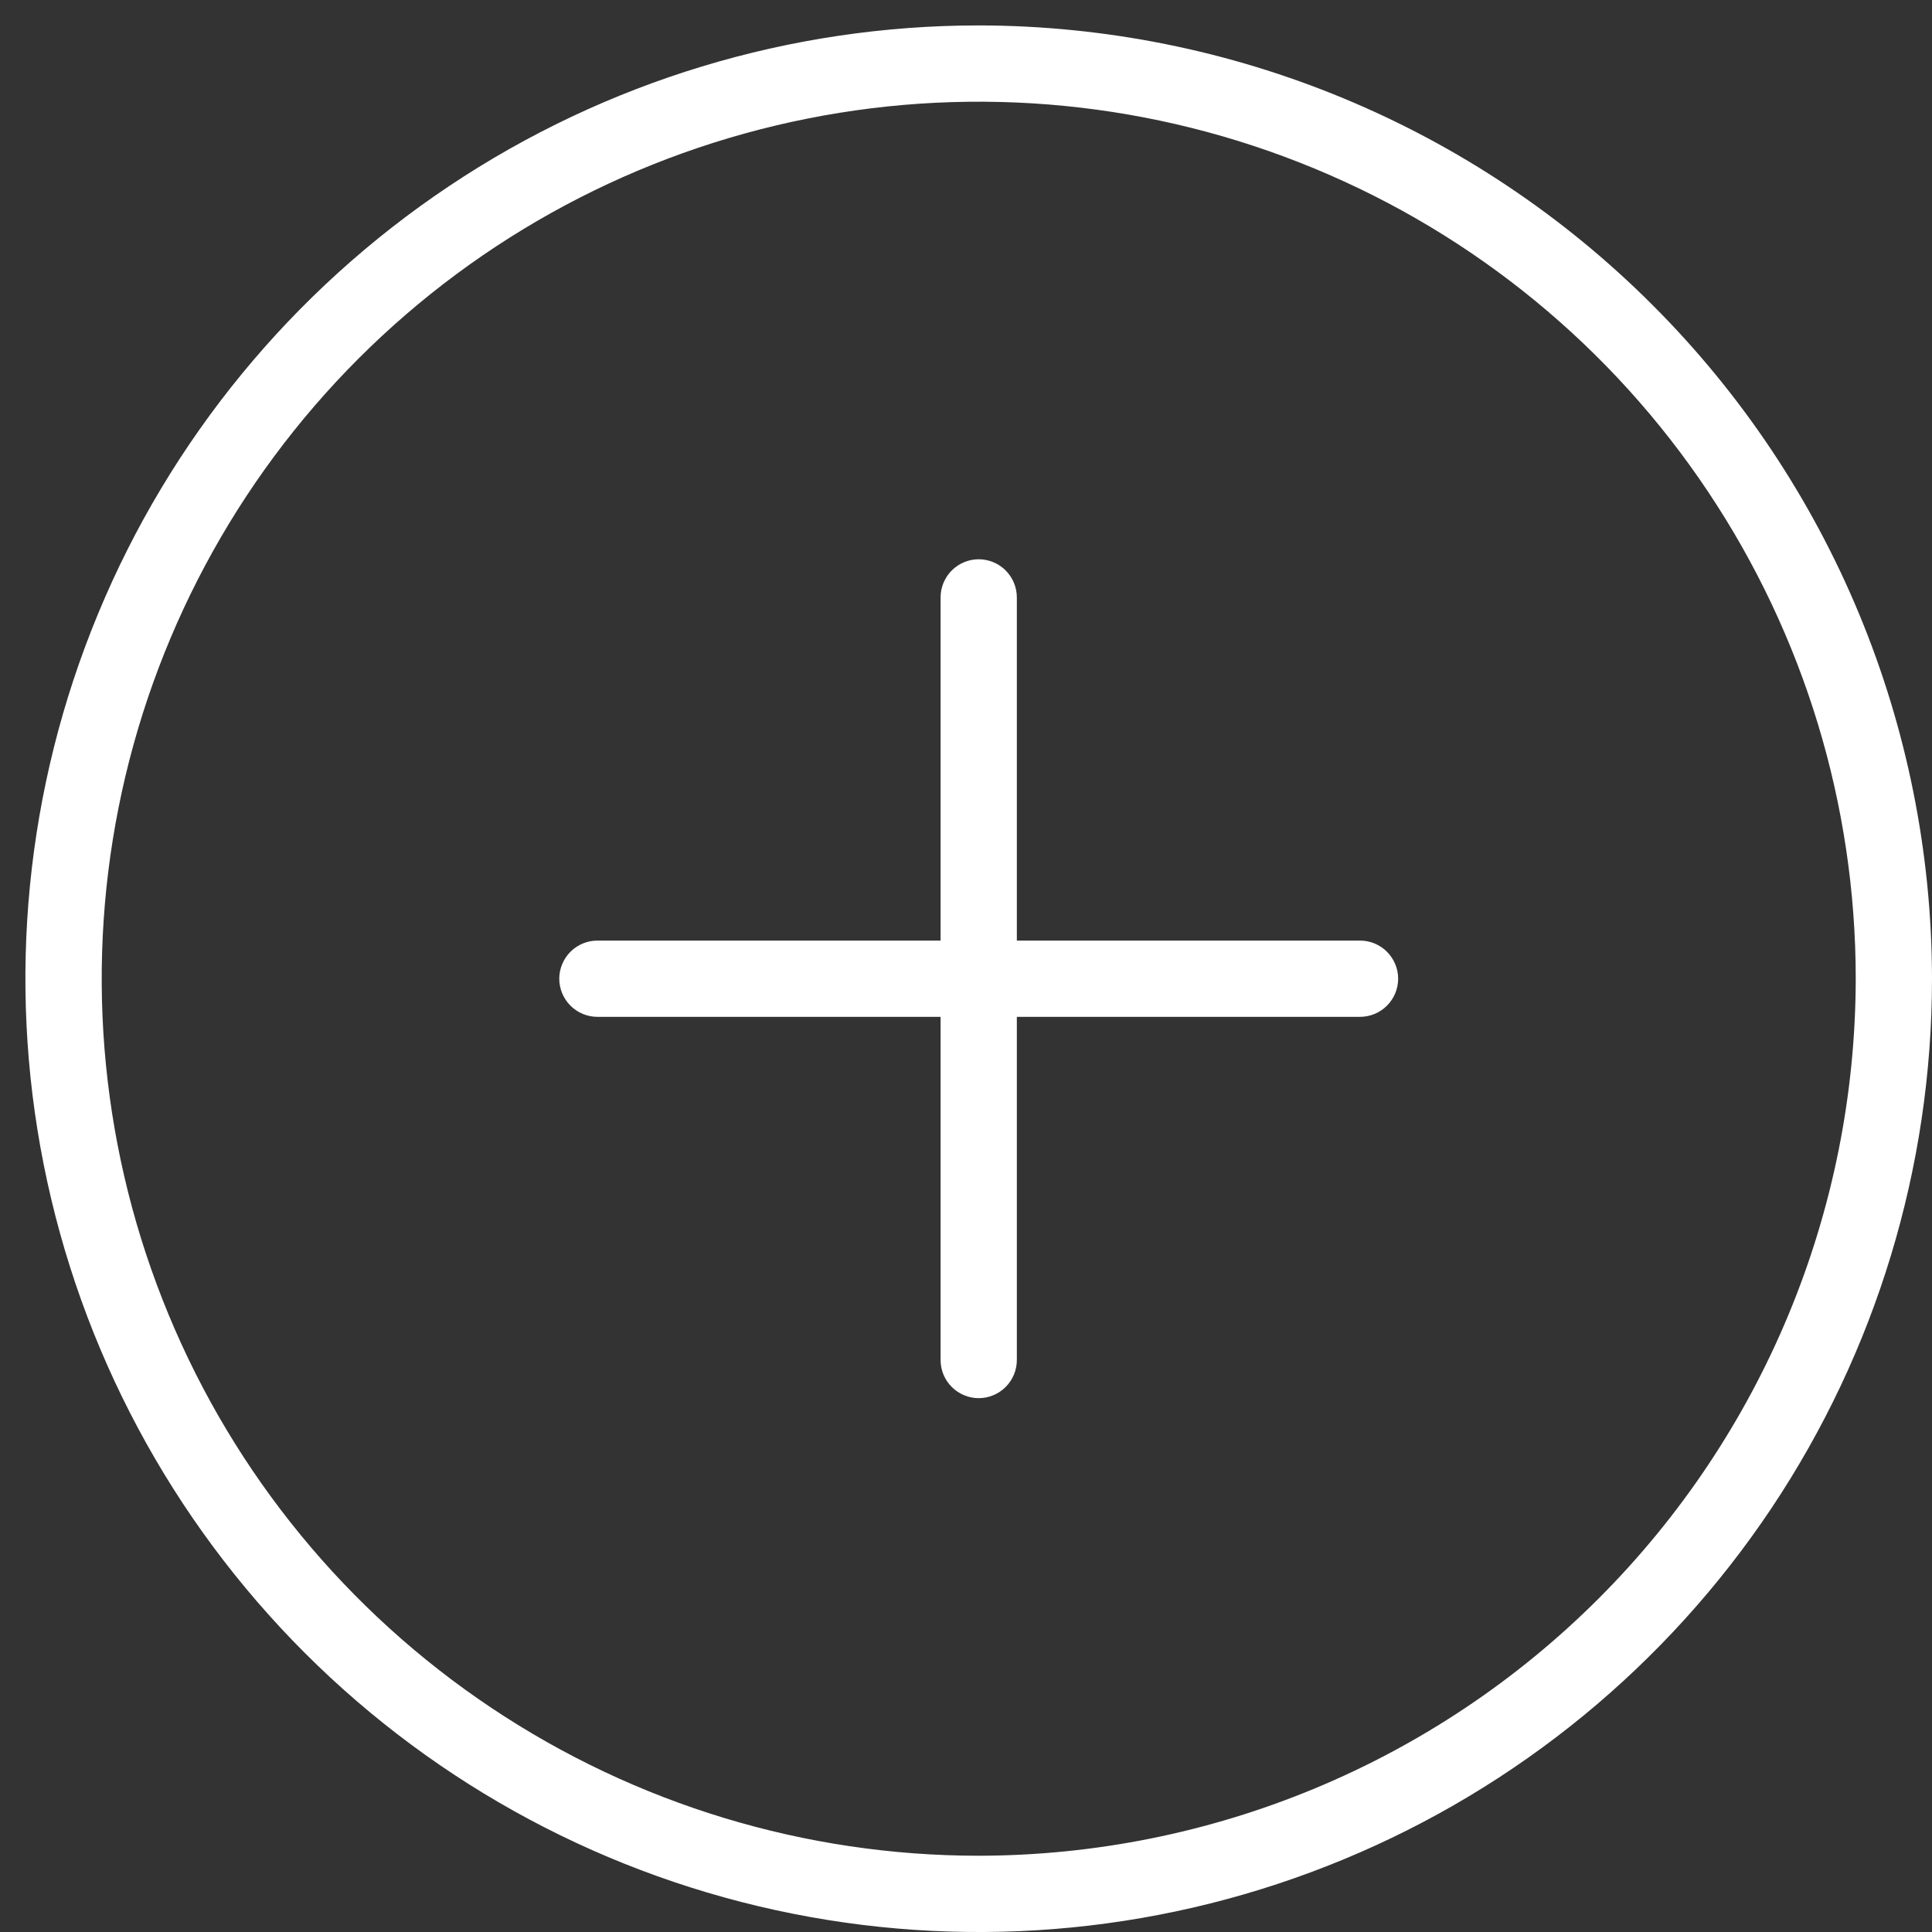 <svg width="19" height="19" viewBox="0 0 19 19" fill="none" xmlns="http://www.w3.org/2000/svg">
<rect x="0" y="0" width="19" height="19" fill="#333333" stroke="none"/>
<path d="M9.625 0.25C7.771 0.25 5.958 0.8 4.417 1.83C2.875 2.86 1.673 4.324 0.964 6.037C0.254 7.75 0.068 9.635 0.43 11.454C0.792 13.273 1.685 14.943 2.996 16.254C4.307 17.565 5.977 18.458 7.796 18.82C9.615 19.182 11.5 18.996 13.213 18.286C14.926 17.577 16.39 16.375 17.42 14.834C18.45 13.292 19 11.479 19 9.625C18.997 7.139 18.009 4.756 16.251 2.999C14.494 1.241 12.111 0.253 9.625 0.25ZM9.625 18.25C7.919 18.25 6.252 17.744 4.833 16.796C3.415 15.849 2.309 14.502 1.657 12.926C1.004 11.35 0.833 9.615 1.166 7.942C1.499 6.269 2.32 4.732 3.526 3.526C4.732 2.32 6.269 1.499 7.942 1.166C9.615 0.833 11.35 1.004 12.926 1.657C14.502 2.309 15.849 3.415 16.796 4.833C17.744 6.252 18.25 7.919 18.25 9.625C18.247 11.912 17.338 14.104 15.721 15.721C14.104 17.338 11.912 18.247 9.625 18.25ZM13.75 9.625C13.75 9.724 13.71 9.82 13.64 9.89C13.57 9.96 13.475 10 13.375 10H10V13.375C10 13.475 9.96 13.57 9.89 13.64C9.82 13.71 9.724 13.75 9.625 13.75C9.526 13.75 9.43 13.71 9.36 13.64C9.29 13.57 9.25 13.475 9.25 13.375V10H5.875C5.776 10 5.68 9.96 5.61 9.89C5.54 9.82 5.5 9.724 5.5 9.625C5.5 9.526 5.54 9.43 5.61 9.36C5.68 9.29 5.776 9.25 5.875 9.25H9.25V5.875C9.25 5.776 9.29 5.68 9.36 5.61C9.43 5.54 9.526 5.5 9.625 5.5C9.724 5.5 9.82 5.54 9.89 5.61C9.96 5.68 10 5.776 10 5.875V9.25H13.375C13.475 9.25 13.57 9.29 13.64 9.36C13.71 9.43 13.75 9.526 13.75 9.625Z" fill="white"/>
</svg>
